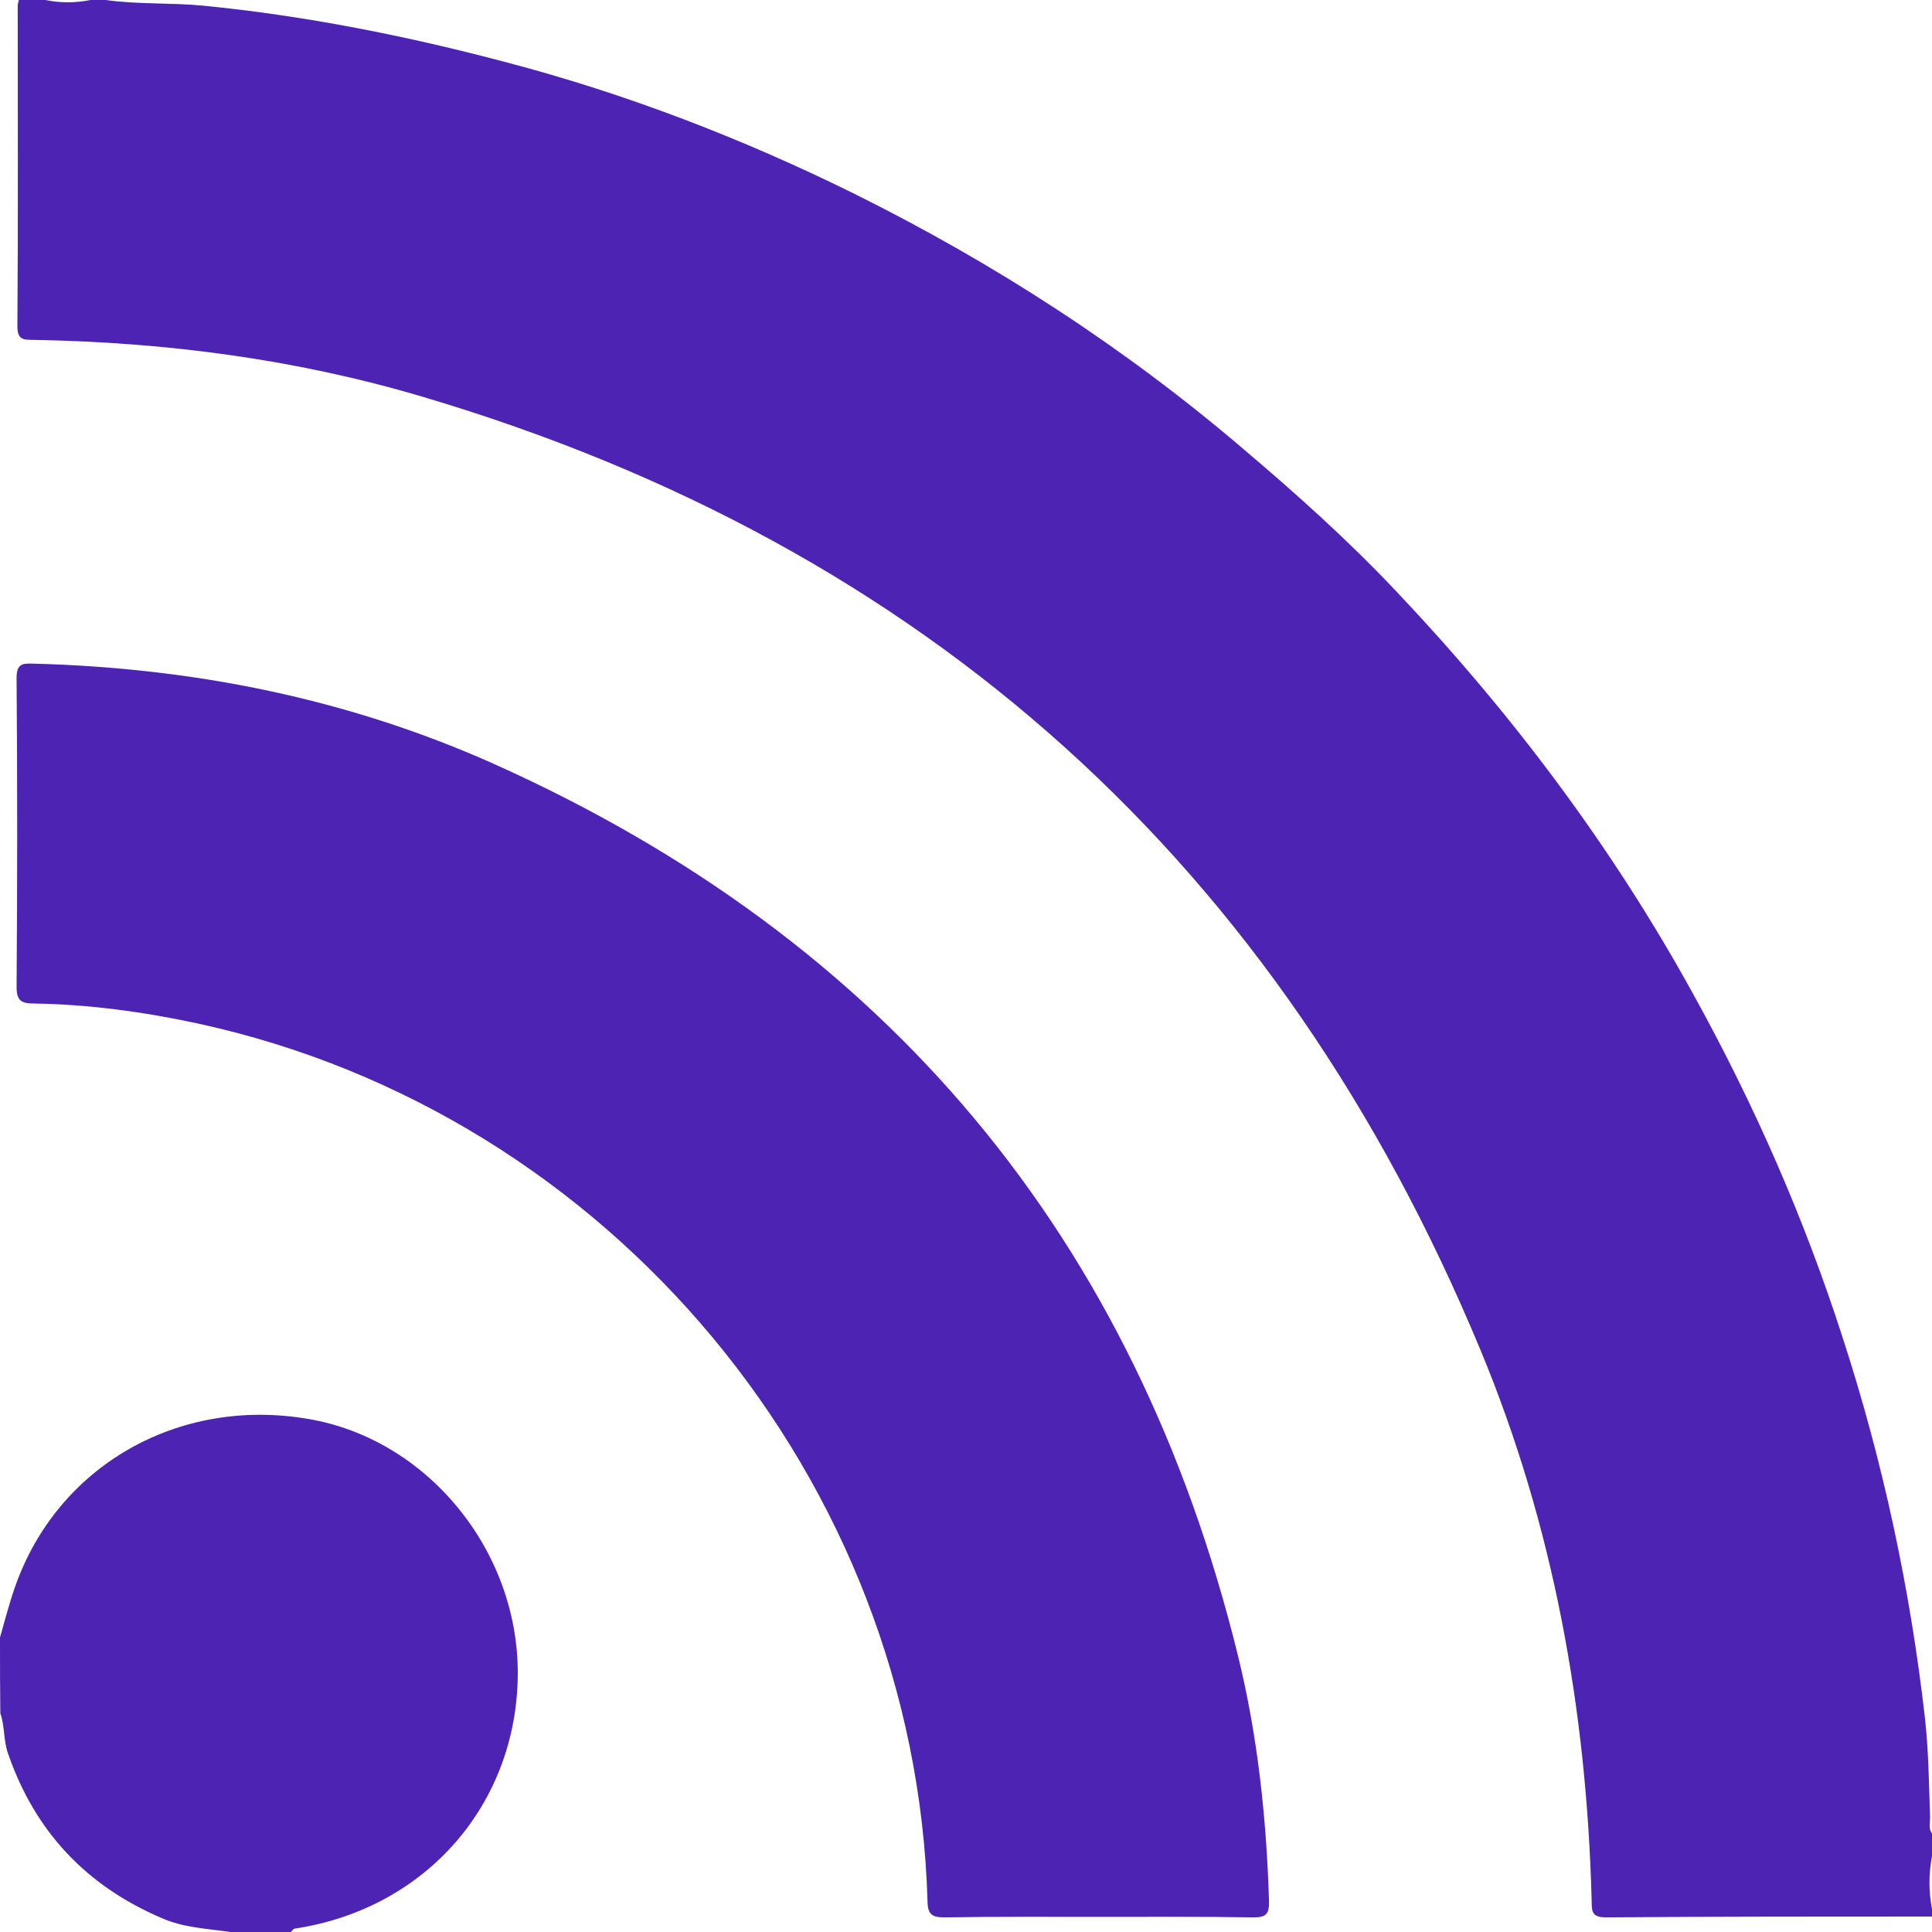 <svg width="12" height="12" viewBox="0 0 12 12" fill="none" xmlns="http://www.w3.org/2000/svg">
<path d="M12 11.904C11.325 11.904 10.65 11.904 9.973 11.909C9.879 11.909 9.888 11.862 9.886 11.803C9.855 10.622 9.649 9.476 9.195 8.384C7.945 5.373 5.756 3.393 2.627 2.465C1.84 2.231 1.029 2.125 0.204 2.111C0.141 2.111 0.108 2.107 0.108 2.027C0.113 1.364 0.11 0.701 0.11 0.035C0.11 0.023 0.115 0.012 0.117 0C0.171 0 0.227 0 0.281 0C0.375 0.019 0.469 0.019 0.562 0C0.593 0 0.626 0 0.656 0C0.855 0.028 1.059 0.016 1.261 0.035C1.898 0.098 2.527 0.223 3.145 0.387C3.891 0.583 4.61 0.86 5.299 1.2C6.169 1.631 6.982 2.156 7.723 2.789C8.051 3.067 8.37 3.353 8.665 3.665C9.387 4.426 10.015 5.261 10.521 6.182C10.896 6.861 11.206 7.566 11.444 8.305C11.695 9.076 11.864 9.865 11.956 10.669C11.979 10.873 11.981 11.081 11.988 11.288C11.988 11.323 11.977 11.358 12 11.388C12 11.435 12 11.482 12 11.529C11.979 11.639 11.979 11.747 12 11.857C12 11.873 12 11.887 12 11.904Z" fill="#4D23B3"/>
<path d="M0 10.17C0.03 10.067 0.056 9.964 0.091 9.863C0.352 9.108 1.104 8.675 1.913 8.813C2.651 8.937 3.218 9.626 3.216 10.395C3.213 11.206 2.644 11.857 1.83 11.979C1.821 11.981 1.814 11.993 1.807 12C1.683 12 1.556 12 1.432 12C1.287 11.979 1.141 11.974 1.003 11.913C0.534 11.712 0.216 11.374 0.049 10.889C0.021 10.807 0.03 10.721 0.002 10.641C0 10.482 0 10.327 0 10.17Z" fill="#4D23B3"/>
<path d="M6.818 11.906C6.502 11.906 6.185 11.904 5.869 11.909C5.794 11.909 5.763 11.897 5.761 11.81C5.686 9.19 3.792 6.913 1.228 6.357C0.893 6.285 0.553 6.238 0.209 6.233C0.131 6.233 0.103 6.214 0.103 6.13C0.108 5.49 0.108 4.851 0.103 4.209C0.103 4.12 0.143 4.12 0.209 4.122C1.202 4.148 2.163 4.34 3.068 4.745C5.508 5.839 7.052 7.686 7.69 10.287C7.812 10.784 7.866 11.292 7.882 11.806C7.884 11.887 7.866 11.911 7.781 11.909C7.46 11.904 7.139 11.906 6.818 11.906Z" fill="#4D23B3"/>
</svg>
